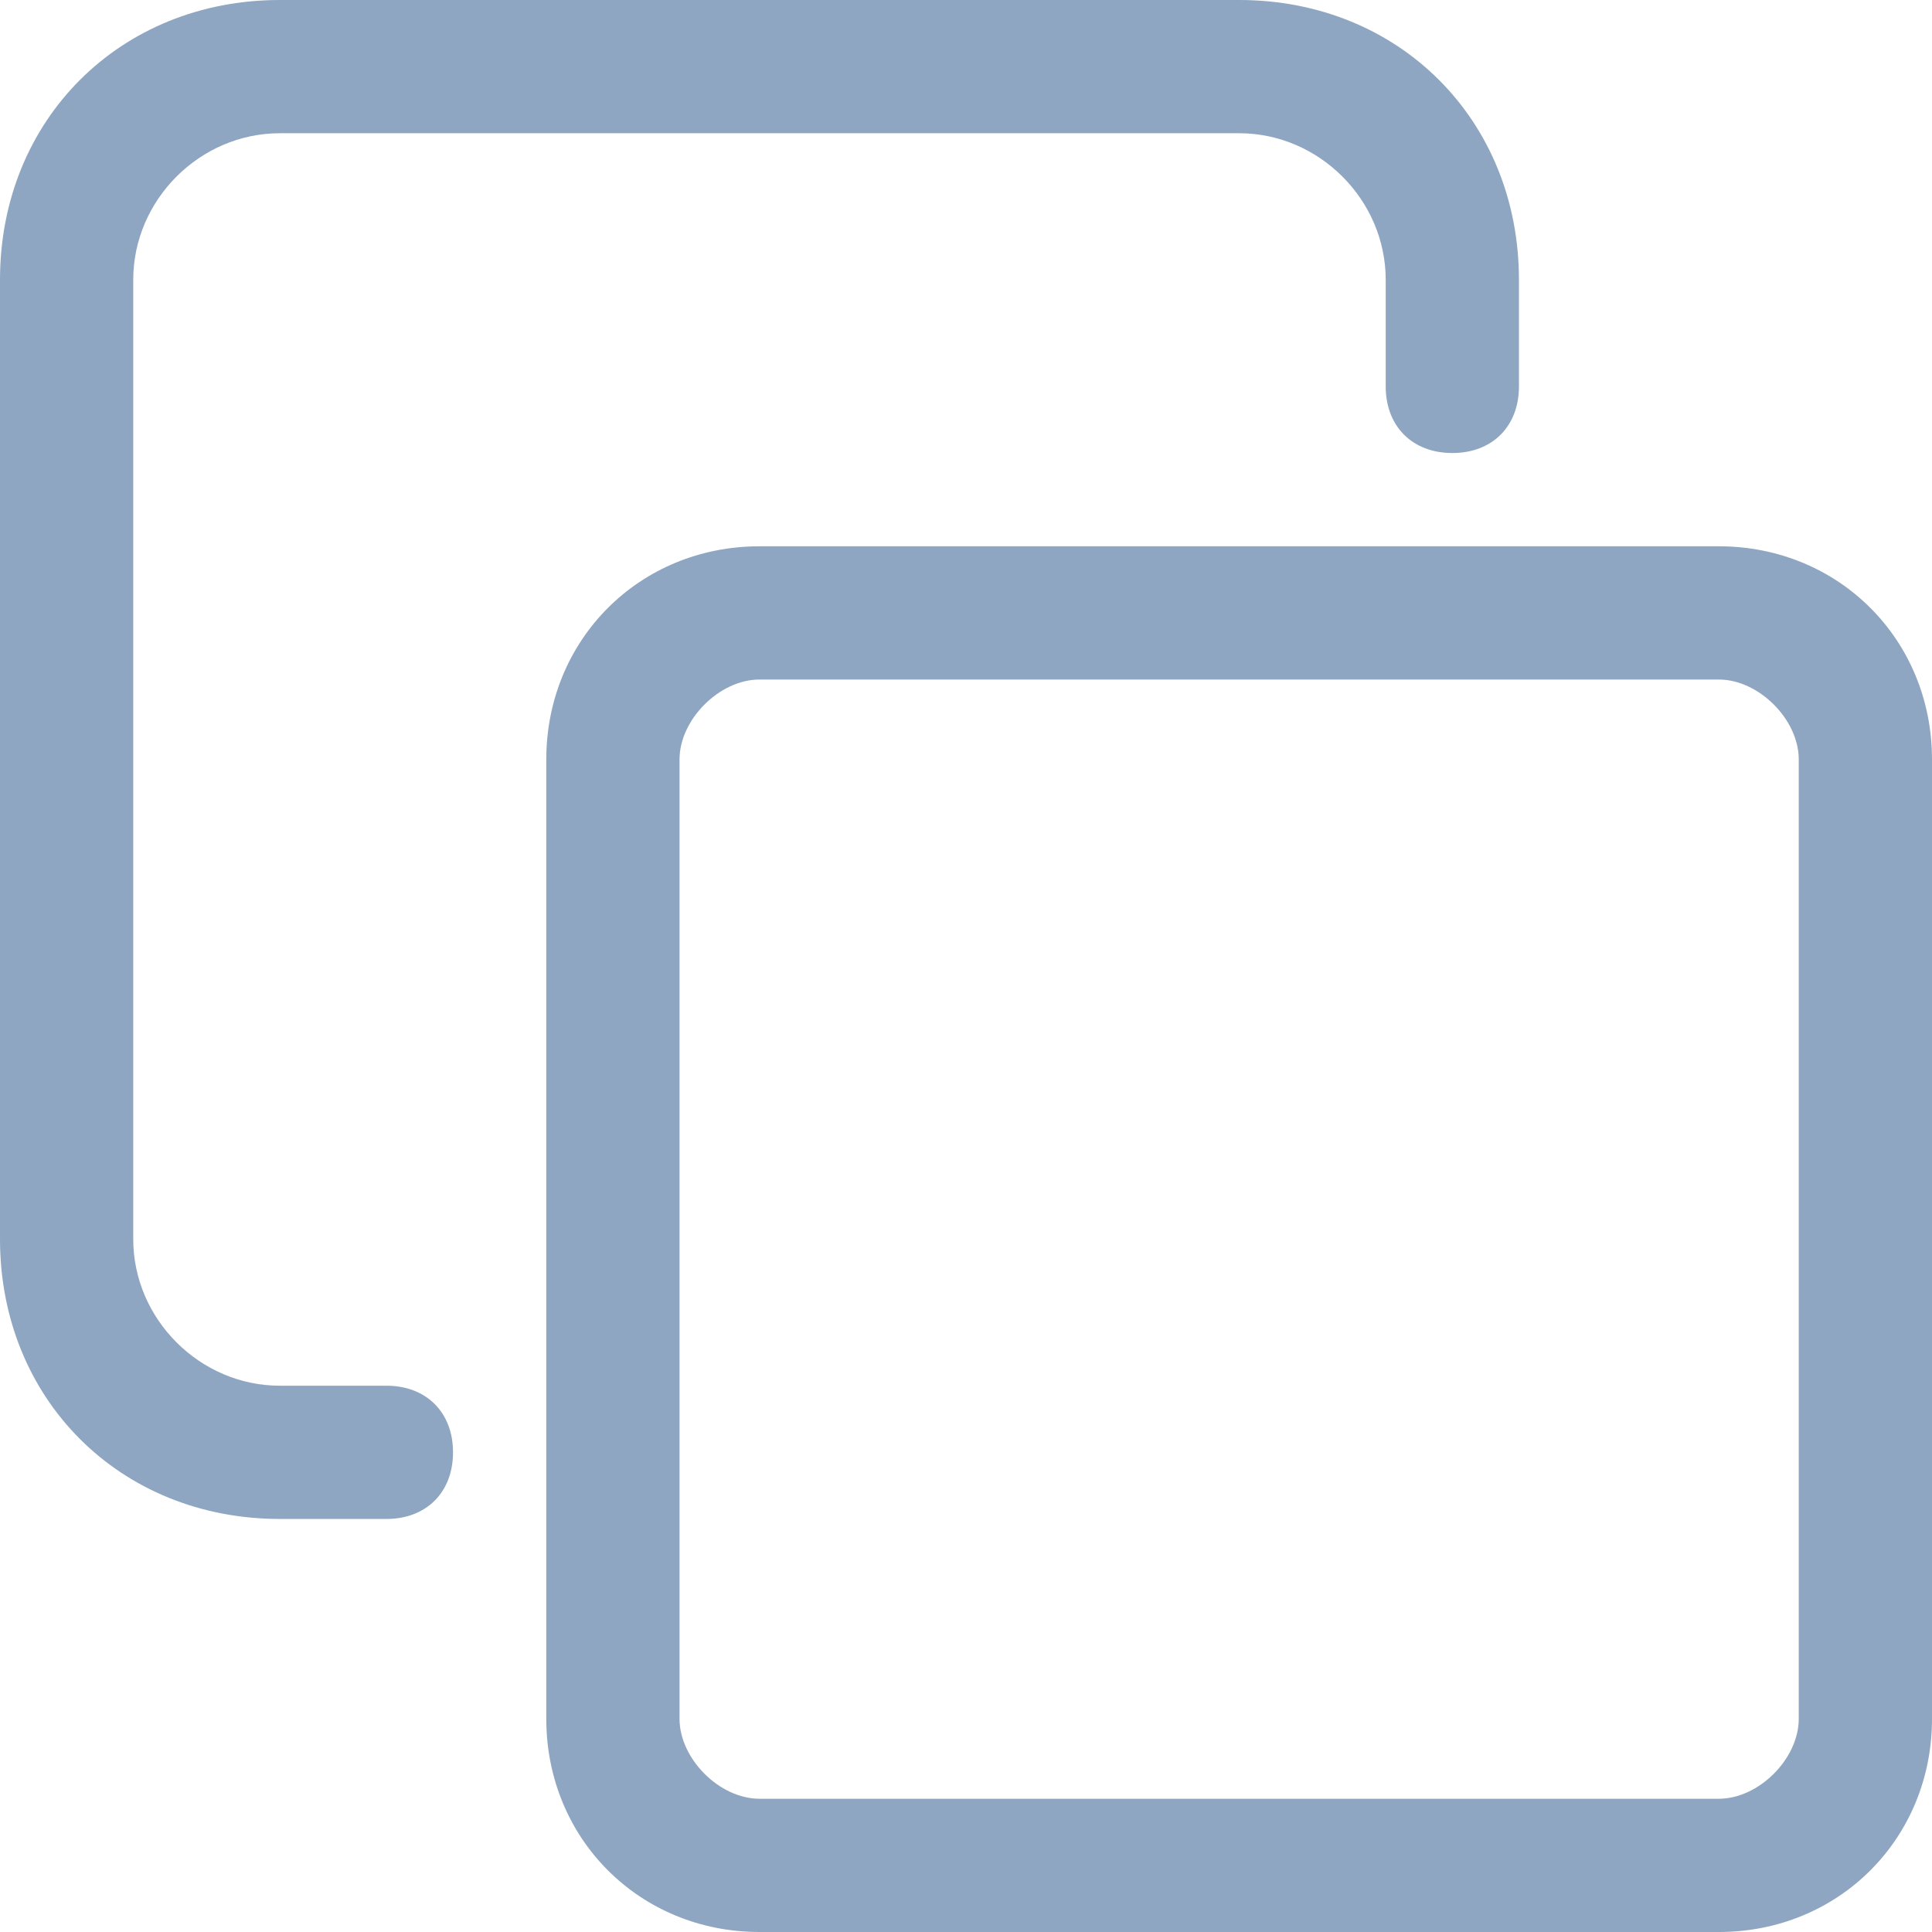 <svg version="1.1" xmlns="http://www.w3.org/2000/svg" x="0" y="0" viewBox="0 0 14.5 14.5" xml:space="preserve">
    <style>
        .st1 {
            fill: #8ea6c1
        }
    </style>
    <g transform="translate(-976 -720)">
        <g transform="translate(981 725)">
            <g>
                <path
                    d="M10.6 9h7.2c.9 0 1.6.7 1.6 1.6v7.2c0 .9-.7 1.6-1.6 1.6h-7.2c-.9 0-1.6-.7-1.6-1.6v-7.2c0-.9.7-1.6 1.6-1.6z"
                    fill="none" transform="translate(-9.9 -9.9)" />
                <path class="st1"
                    d="M10.6 10c-.3 0-.6.3-.6.6v7.2c0 .3.3.6.6.6h7.2c.3 0 .6-.3.6-.6v-7.2c0-.3-.3-.6-.6-.6h-7.2m0-1h7.2c.9 0 1.6.7 1.6 1.6v7.2c0 .9-.7 1.6-1.6 1.6h-7.2c-.9 0-1.6-.7-1.6-1.6v-7.2c0-.9.7-1.6 1.6-1.6z"
                    transform="translate(-9.9 -9.9)" />
            </g>
            <path class="st1"
                d="M-2.1 6.4h-.8C-4.1 6.4-5 5.5-5 4.3v-7.2C-5-4.1-4.1-5-2.9-5h7.2c1.2 0 2.1.9 2.1 2.1v.8c0 .3-.2.5-.5.5s-.5-.2-.5-.5v-.8c0-.6-.5-1.1-1.1-1.1h-7.2C-3.5-4-4-3.5-4-2.9v7.2c0 .6.5 1.1 1.1 1.1h.8c.3 0 .5.2.5.5s-.2.5-.5.5z" />
        </g>
    </g>
</svg>